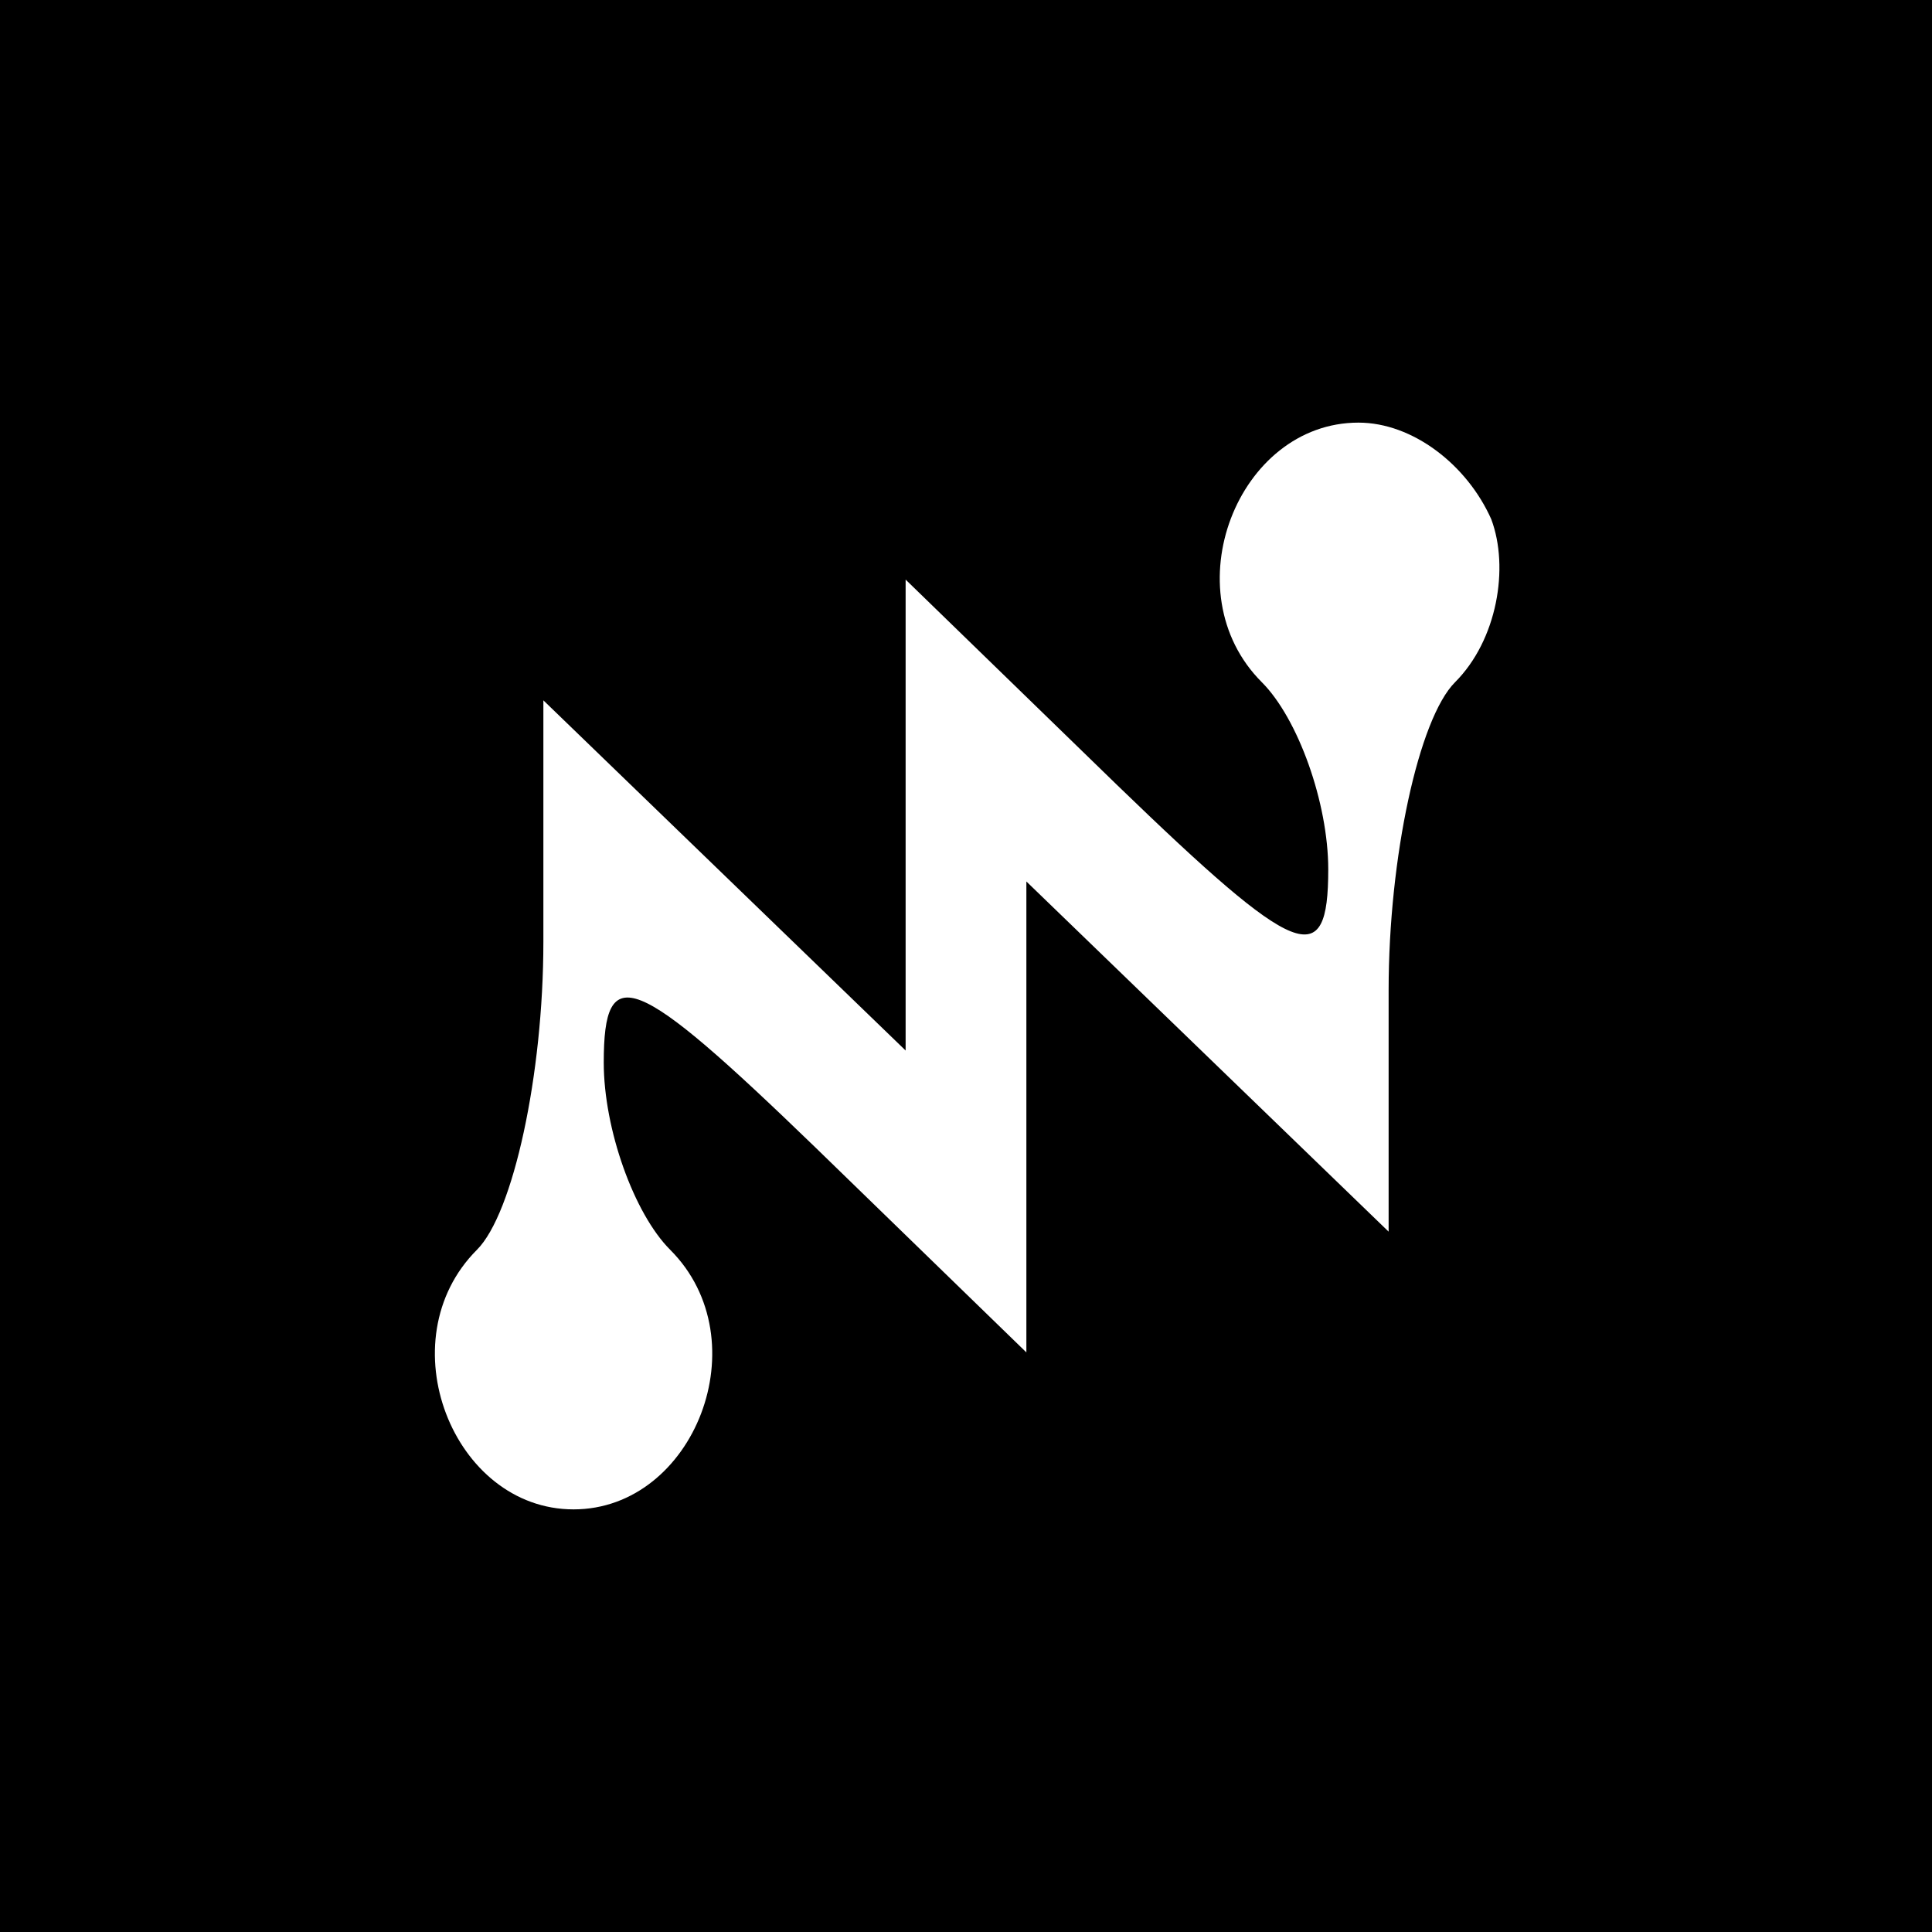 <?xml version="1.0" standalone="no"?>
<!DOCTYPE svg PUBLIC "-//W3C//DTD SVG 20010904//EN"
 "http://www.w3.org/TR/2001/REC-SVG-20010904/DTD/svg10.dtd">
<svg version="1.0" xmlns="http://www.w3.org/2000/svg"
 width="32pt" height="32pt" viewBox="0 0 32 32"
 preserveAspectRatio="xMidYMid meet">
<rect x="0" y="0" width="32" height="32" fill="#808080" stroke="none"/>
<g transform="translate(0,32) scale(0.1,-0.1)"
fill="#000000" stroke="none">
<path fill="#000000" stroke="none" d="M0 160 l0 -160 160 0 160 0 0 160 0
160 -160 0 -160 0 0 -160z"/>
<path fill="#ffffff" stroke="none" d="M247 234 c3 -8 1 -20 -6 -27 -6 -6 -11
-29 -11 -51 l0 -40 -30 29 -30 29 0 -39 0 -39 -35 34 c-30 29 -35 31 -35 14 0
-11 5 -25 11 -31 15 -15 4 -43 -16 -43 -20 0 -31 28 -16 43 6 6 11 29 11 51
l0 40 30 -29 30 -29 0 39 0 39 35 -34 c30 -29 35 -31 35 -14 0 11 -5 25 -11
31 -15 15 -4 43 16 43 9 0 18 -7 22 -16z"/>
</g>
</svg>
